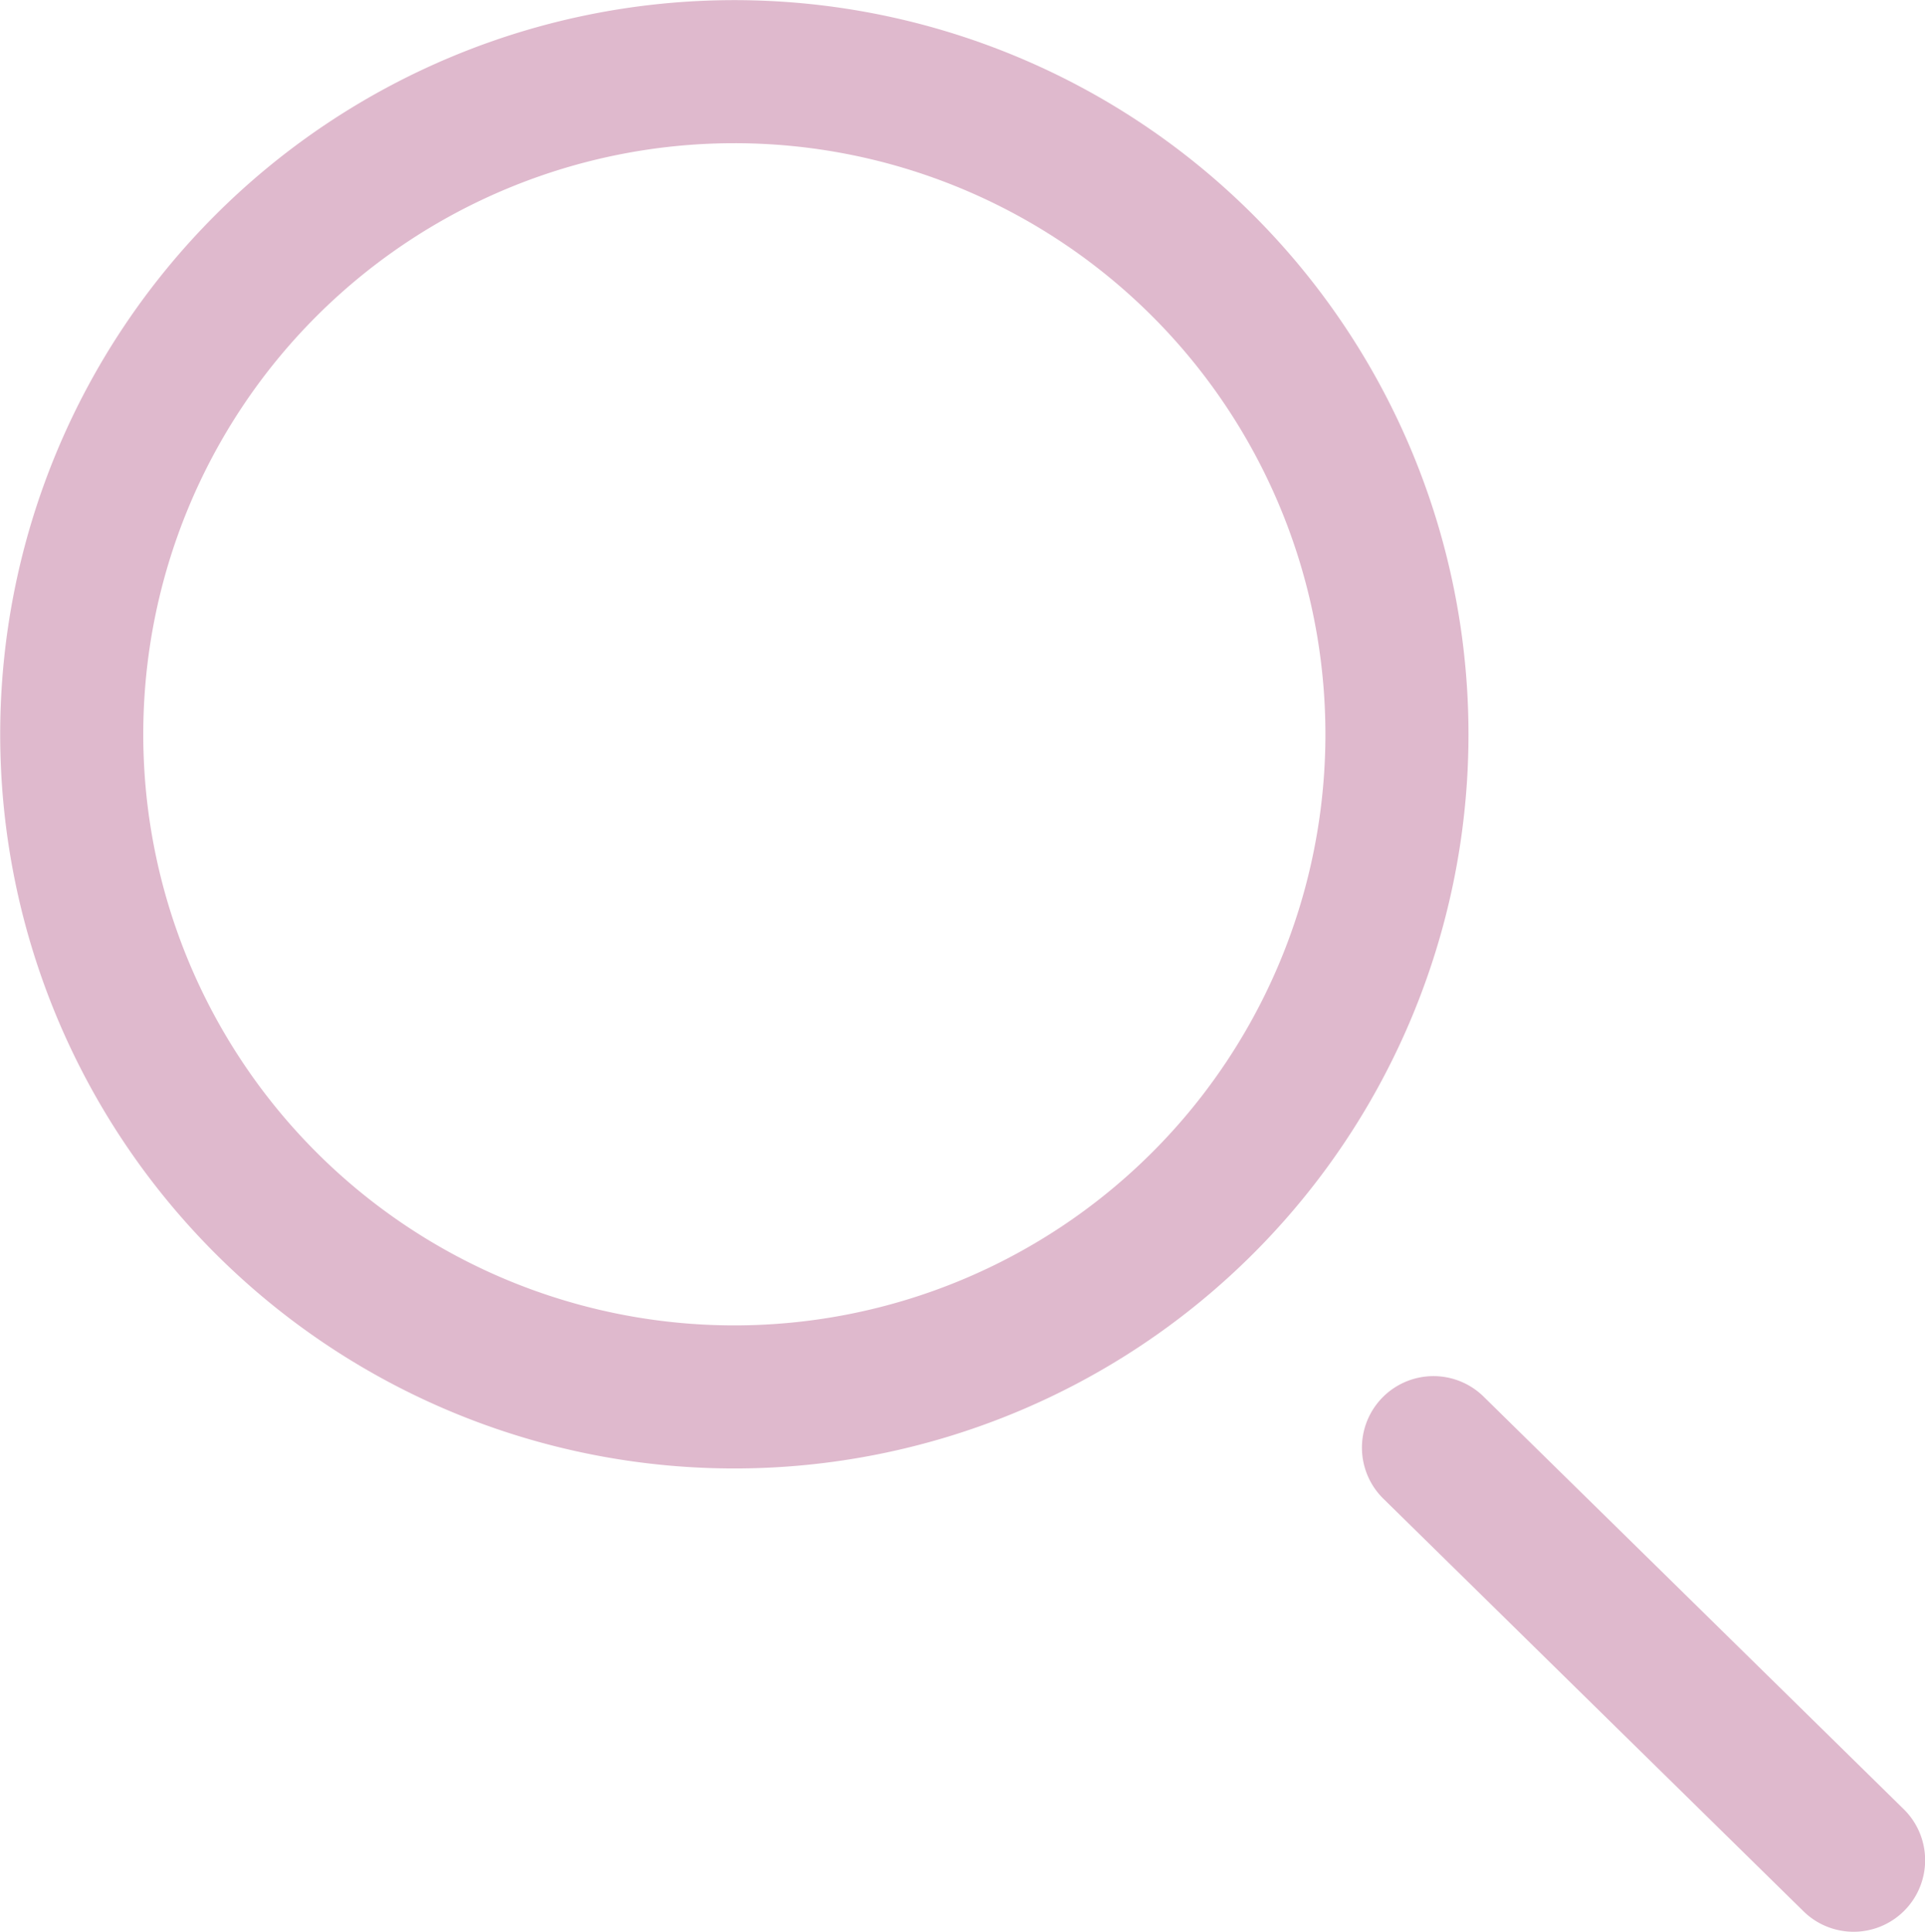 <svg xmlns="http://www.w3.org/2000/svg" viewBox="0 0 76.29 76.56"><style>.icon_search{fill:none;stroke:#dfb9cd;stroke-linecap:round;stroke-linejoin:round;stroke-width:5.67px;}</style><path class="icon_search" d="M47.67,10.53a26.26,26.26,0,1,0,0,37.14,26.26,26.26,0,0,0,0-37.14Zm9.14,46.84L73.46,73.72"/></svg>